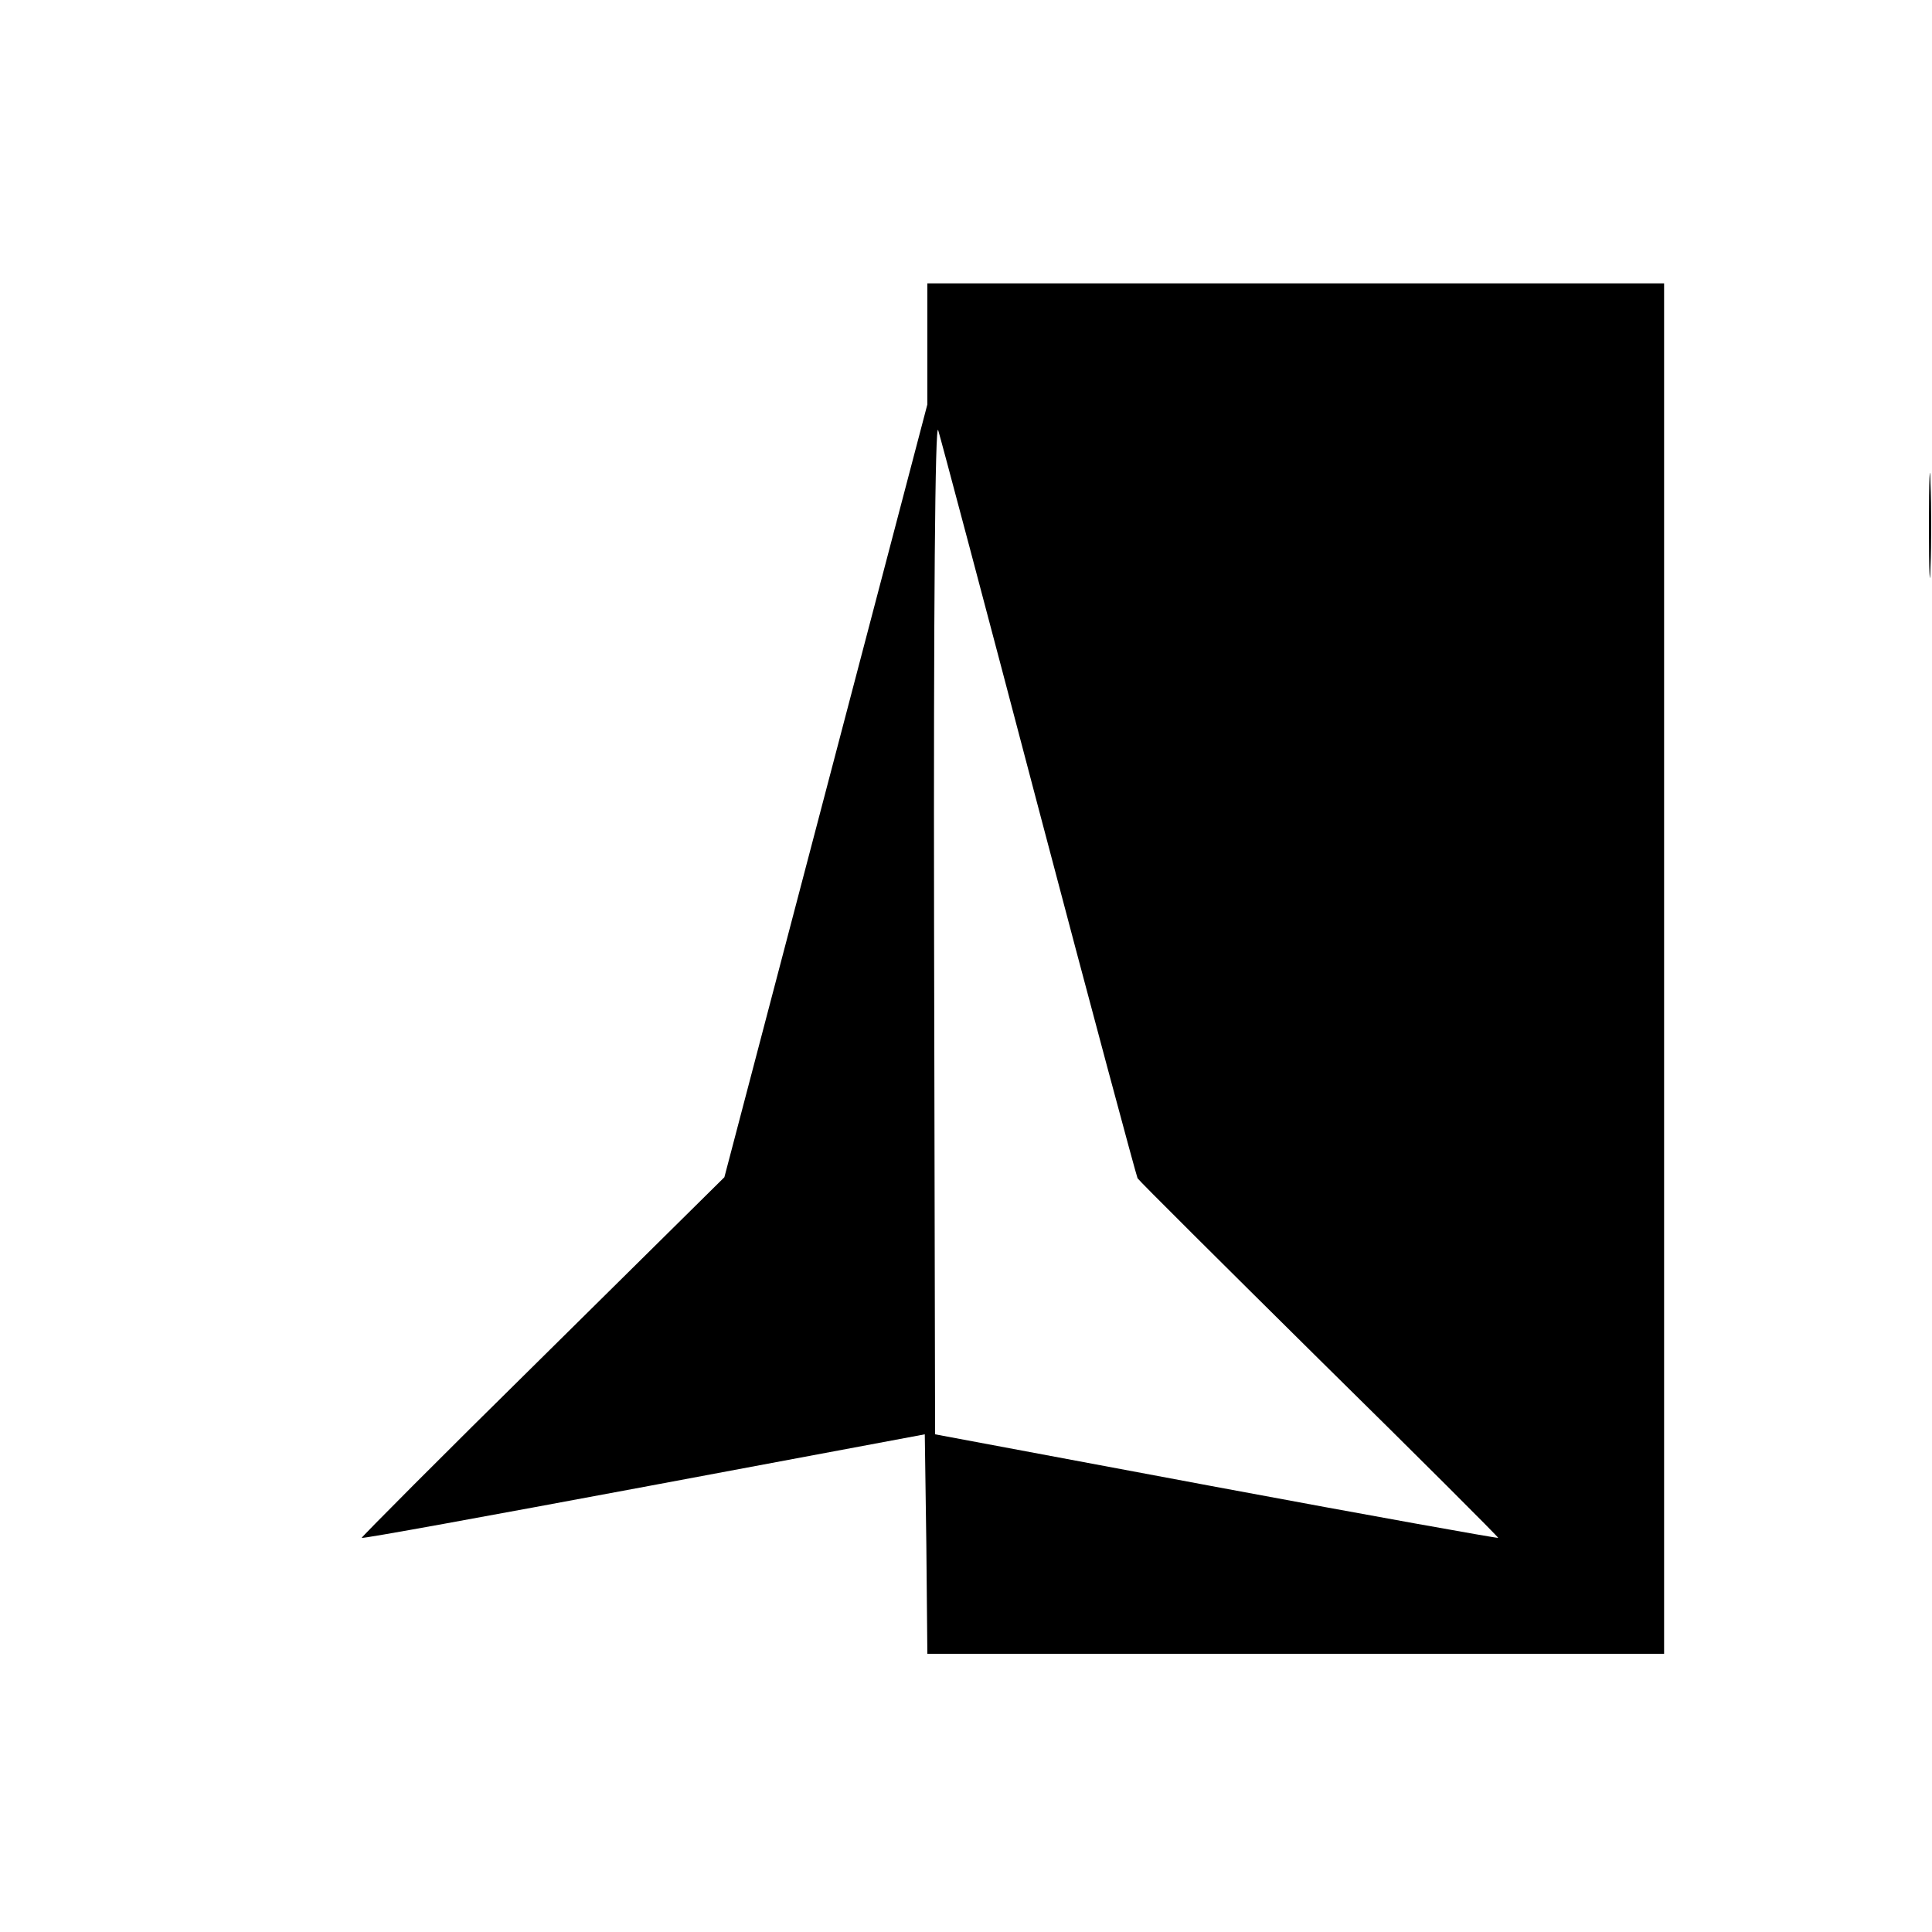 <?xml version="1.0" standalone="no"?>
<!DOCTYPE svg PUBLIC "-//W3C//DTD SVG 20010904//EN"
 "http://www.w3.org/TR/2001/REC-SVG-20010904/DTD/svg10.dtd">
<svg version="1.0" xmlns="http://www.w3.org/2000/svg"
 width="375pt" height="375pt" viewBox="0 0 375 375"
 preserveAspectRatio="xMidYMid meet">
<g transform="translate(0,375) scale(0.1,-0.1)"
fill="#000000" stroke="none">
<path d="M1800 3083 l0 -118 -197 -750 -197 -750 -353 -349 c-195 -192 -352
-350 -351 -351 2 -2 248 43 548 99 l545 102 3 -213 2 -213 715 0 715 0 0 1330
0 1330 -715 0 -715 0 0 -117z m216 -903 c102 -387 189 -710 192 -717 4 -6 164
-165 355 -354 191 -188 346 -343 345 -344 -2 -1 -248 43 -548 99 l-545 102 -2
990 c-1 613 2 978 8 959 5 -16 93 -347 195 -735z"/>
<path d="M3744 2730 c0 -91 2 -128 3 -82 2 45 2 119 0 165 -1 45 -3 8 -3 -83z"/>
</g>
</svg>
